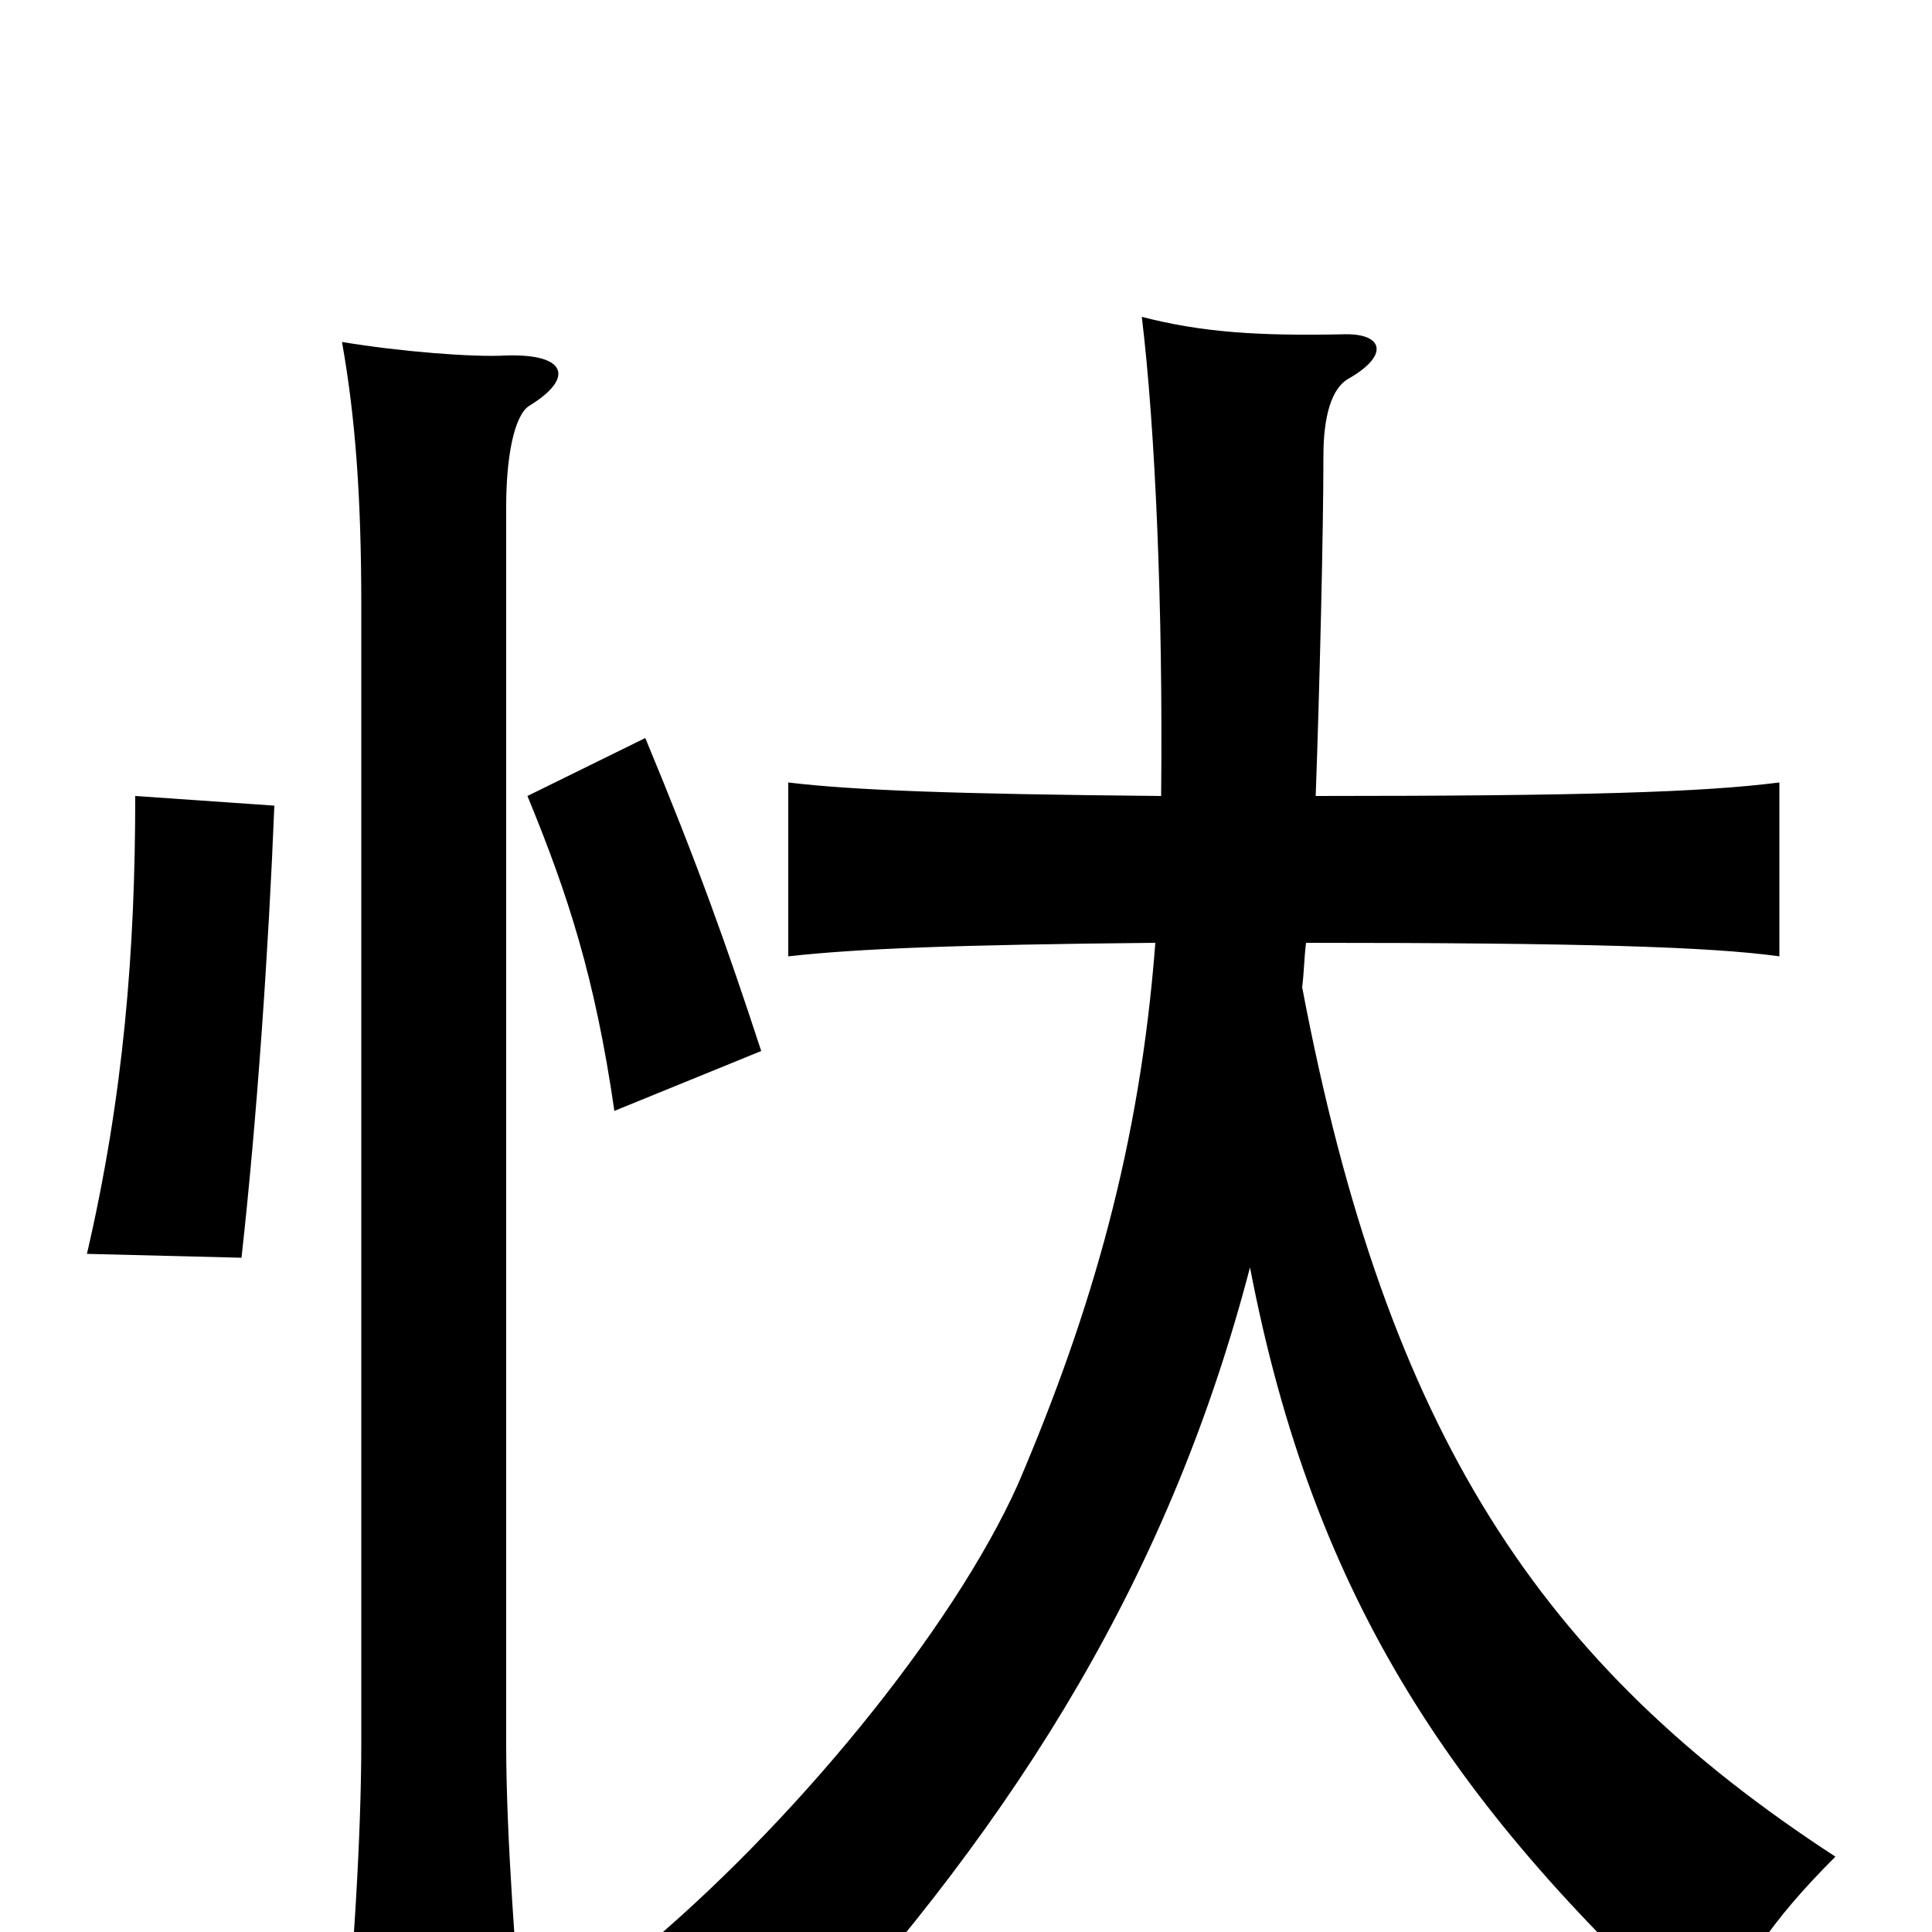 <svg xmlns="http://www.w3.org/2000/svg" viewBox="0 -1000 1000 1000">
	<path fill="#000000" d="M274 -790C297 -804 294 -817 262 -816C245 -815 207 -818 177 -823C184 -784 187 -742 187 -687V-98C187 -51 183 15 177 74H272C267 16 262 -50 262 -97V-738C262 -763 266 -785 274 -790ZM142 -583L70 -588C70 -508 64 -433 45 -351L125 -349C133 -421 139 -508 142 -583ZM394 -456C376 -511 361 -553 334 -618L273 -588C294 -537 308 -494 318 -425ZM676 -512C818 -512 885 -510 921 -505V-595C882 -590 821 -588 681 -588C683 -643 685 -725 685 -764C685 -784 689 -799 698 -804C719 -816 716 -827 697 -827C651 -826 622 -828 591 -836C598 -778 602 -685 601 -588C493 -589 441 -591 408 -595V-505C444 -509 494 -511 598 -512C590 -407 565 -321 527 -232C493 -156 409 -54 329 12C361 25 389 43 412 66C529 -61 606 -187 647 -344C680 -172 753 -63 885 56C900 19 917 -6 950 -39C798 -138 718 -257 674 -489C675 -497 675 -504 676 -512Z"/>
</svg>